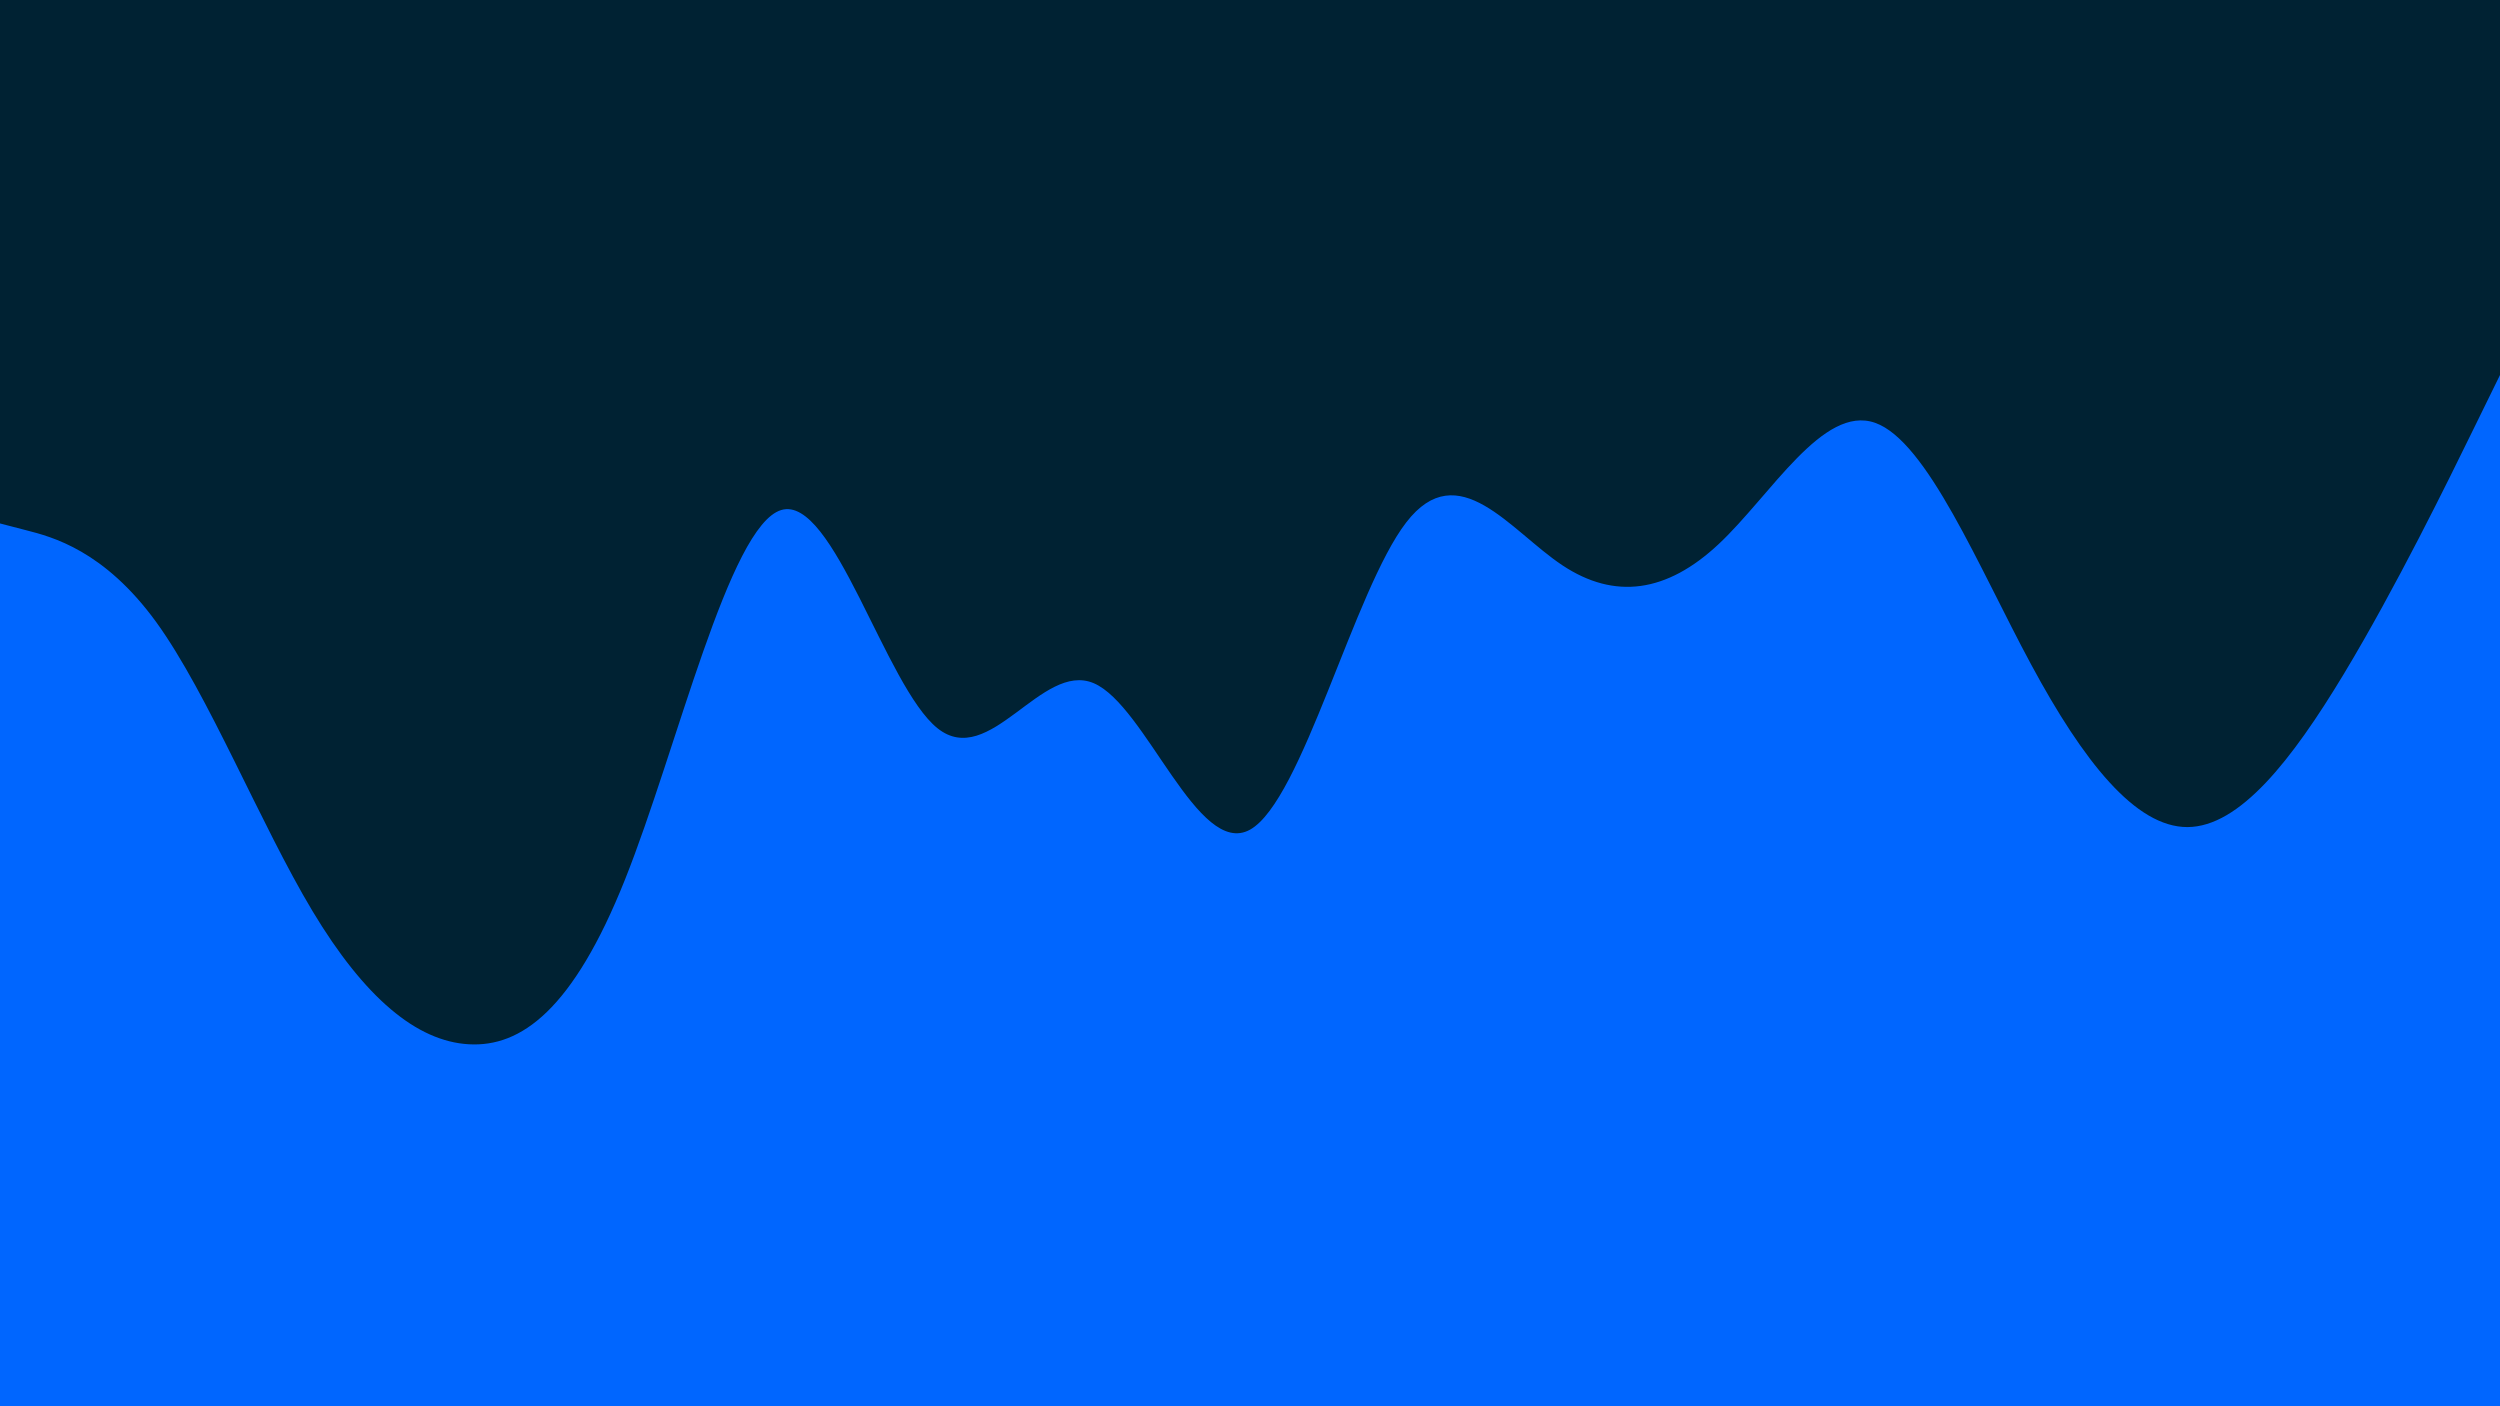 <svg id="visual" viewBox="0 0 1920 1080" width="1920" height="1080" xmlns="http://www.w3.org/2000/svg" xmlns:xlink="http://www.w3.org/1999/xlink" version="1.1"><rect x="0" y="0" width="1920" height="1080" fill="#002233"></rect><path d="M0 402L20 407.2C40 412.3 80 422.7 120 477.8C160 533 200 633 240 699.7C280 766.3 320 799.7 360 802C400 804.3 440 775.7 480 675.5C520 575.3 560 403.7 600 391.7C640 379.7 680 527.3 720 559.3C760 591.3 800 507.7 840 524.7C880 541.7 920 659.3 960 637.2C1000 615 1040 453 1080 401.2C1120 349.3 1160 407.7 1200 434.2C1240 460.7 1280 455.3 1320 417.8C1360 380.3 1400 310.7 1440 324.7C1480 338.7 1520 436.3 1560 510.5C1600 584.7 1640 635.3 1680 635.2C1720 635 1760 584 1800 517.7C1840 451.3 1880 369.7 1900 328.8L1920 288L1920 1081L1900 1081C1880 1081 1840 1081 1800 1081C1760 1081 1720 1081 1680 1081C1640 1081 1600 1081 1560 1081C1520 1081 1480 1081 1440 1081C1400 1081 1360 1081 1320 1081C1280 1081 1240 1081 1200 1081C1160 1081 1120 1081 1080 1081C1040 1081 1000 1081 960 1081C920 1081 880 1081 840 1081C800 1081 760 1081 720 1081C680 1081 640 1081 600 1081C560 1081 520 1081 480 1081C440 1081 400 1081 360 1081C320 1081 280 1081 240 1081C200 1081 160 1081 120 1081C80 1081 40 1081 20 1081L0 1081Z" fill="#0066FF" stroke-linecap="round" stroke-linejoin="miter"></path></svg>